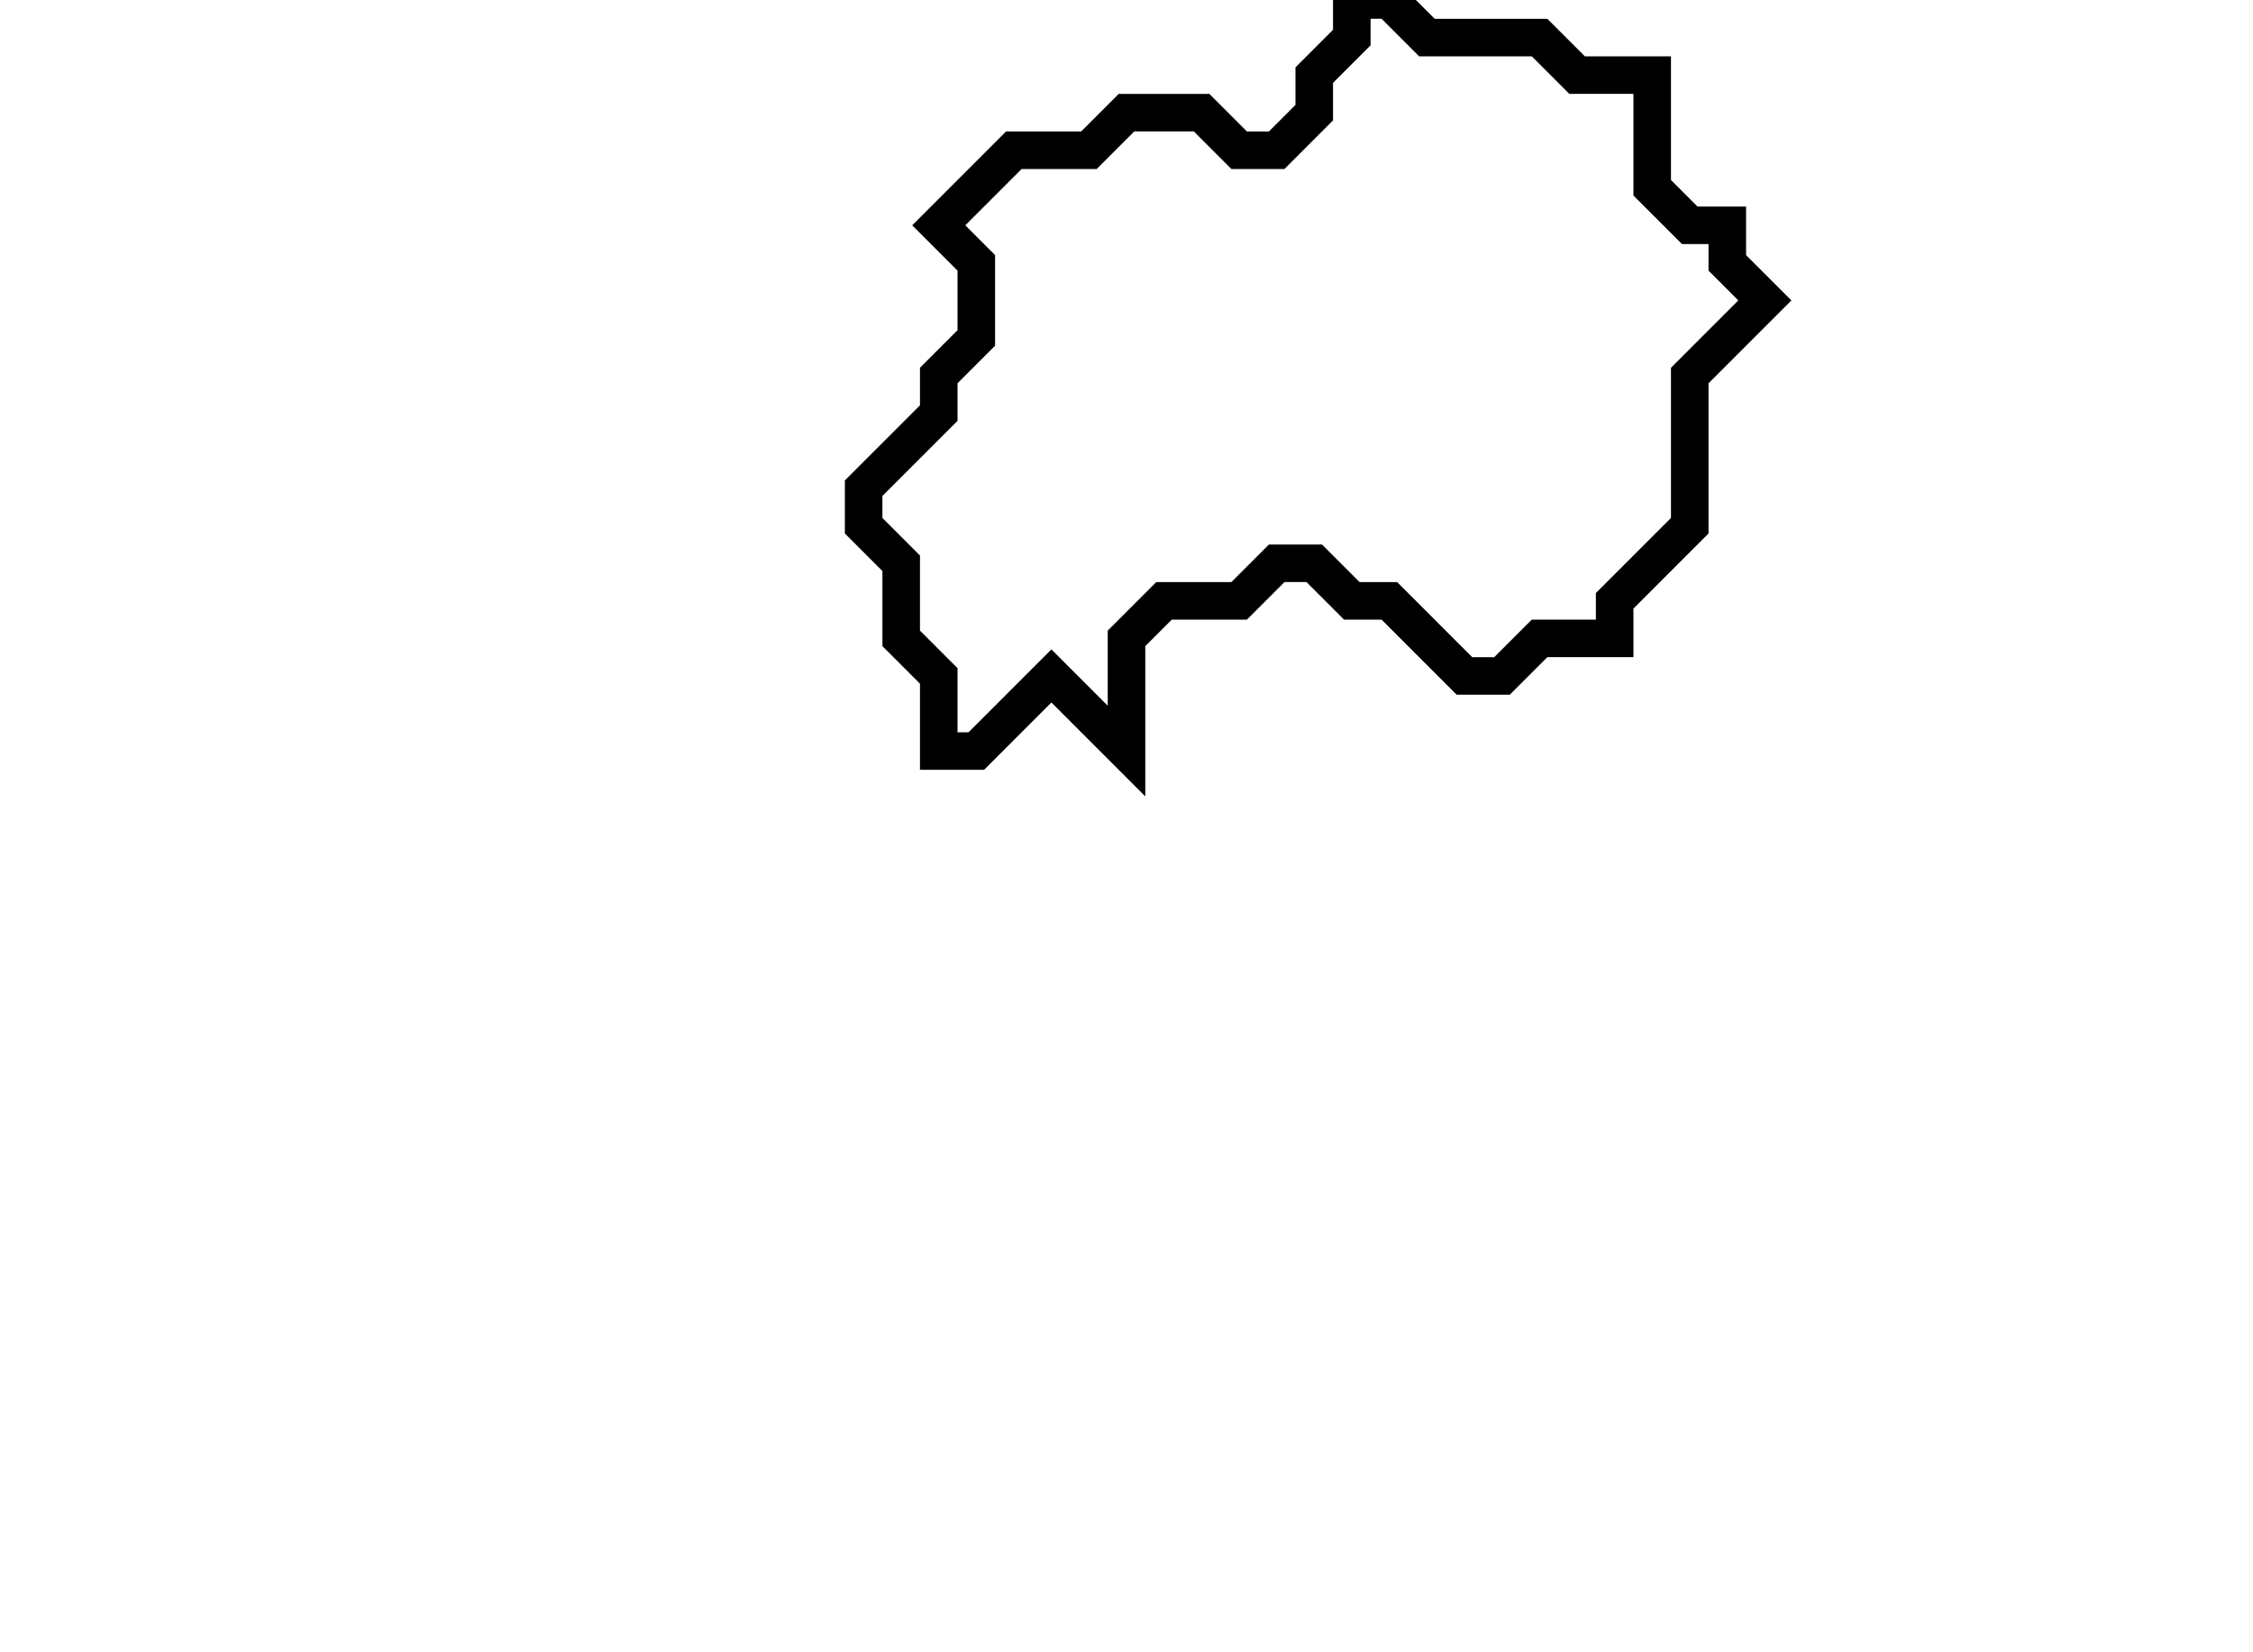<svg xmlns="http://www.w3.org/2000/svg" width="60" height="44">
  <path d="M 36,0 L 36,1 L 35,2 L 35,3 L 34,4 L 33,4 L 32,3 L 30,3 L 29,4 L 27,4 L 25,6 L 26,7 L 26,9 L 25,10 L 25,11 L 23,13 L 23,14 L 24,15 L 24,17 L 25,18 L 25,20 L 26,20 L 28,18 L 30,20 L 30,17 L 31,16 L 33,16 L 34,15 L 35,15 L 36,16 L 37,16 L 39,18 L 40,18 L 41,17 L 43,17 L 43,16 L 45,14 L 45,10 L 47,8 L 46,7 L 46,6 L 45,6 L 44,5 L 44,2 L 42,2 L 41,1 L 38,1 L 37,0 Z" fill="none" stroke="black" stroke-width="1"/>
</svg>